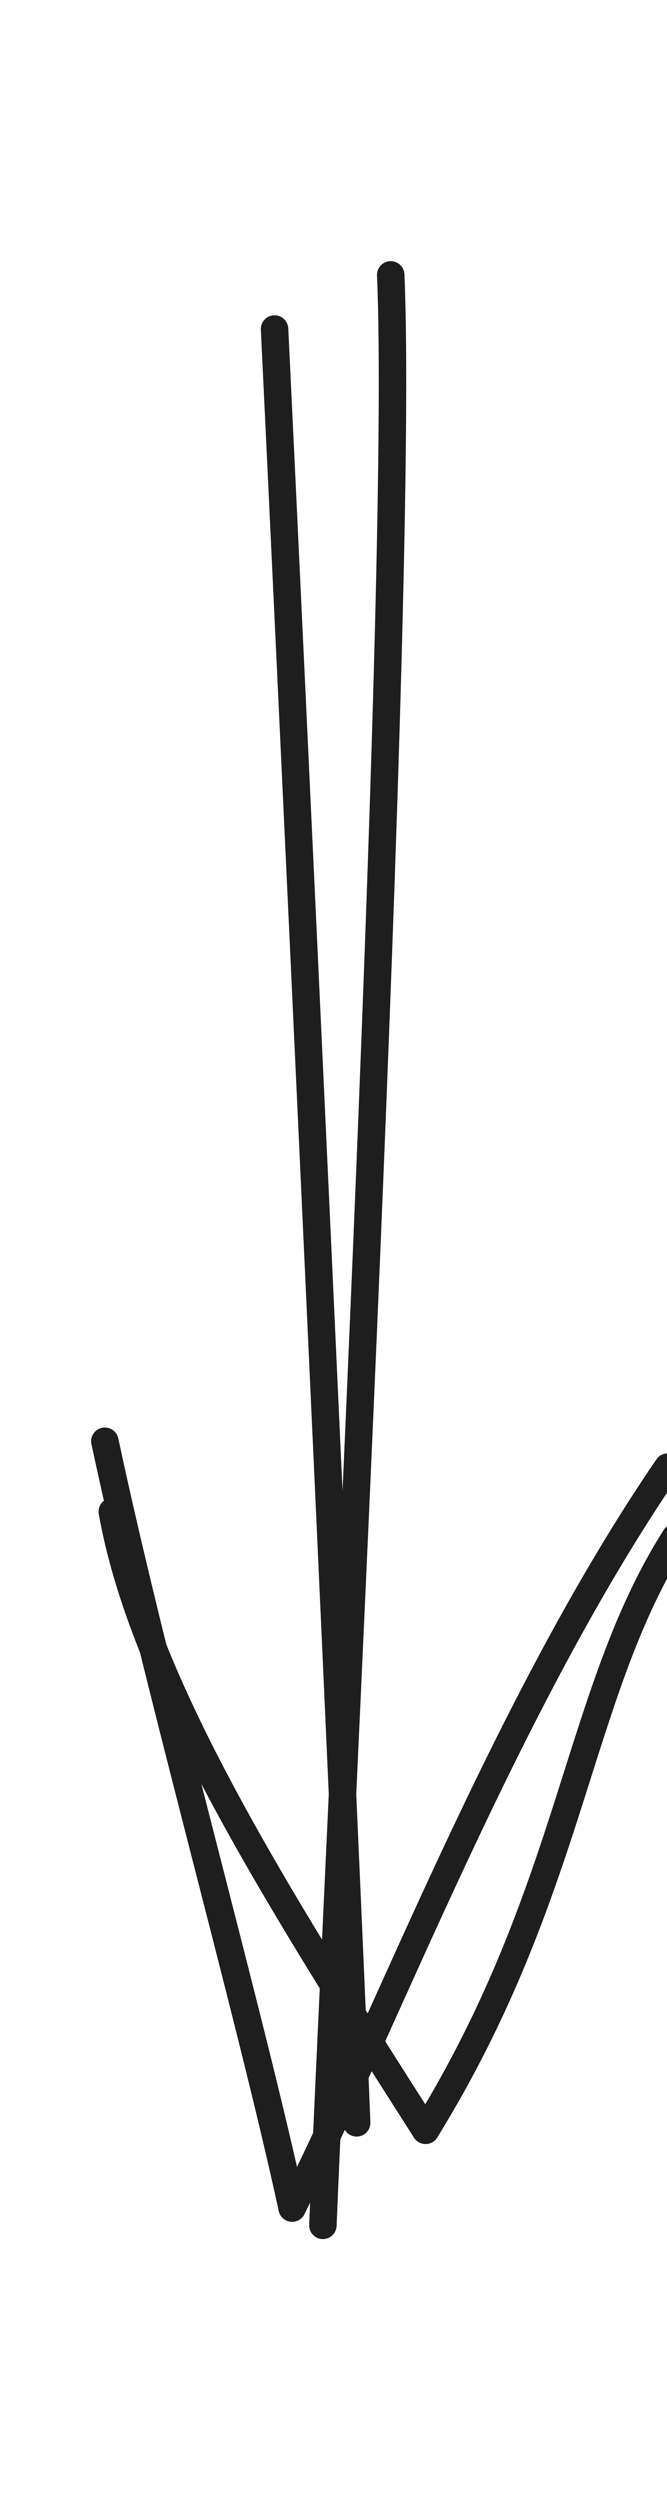 <svg version="1.1" xmlns="http://www.w3.org/2000/svg" viewBox="0 0 24.291 90.969" width="24.291" height="90.969" filter="invert(93%) hue-rotate(180deg)">
  <!-- svg-source:excalidraw -->
  
  <defs>
    <style class="style-fonts">
      @font-face {
        font-family: "Virgil";
        src: url("https://excalidraw.com/Virgil.woff2");
      }
      @font-face {
        font-family: "Cascadia";
        src: url("https://excalidraw.com/Cascadia.woff2");
      }
    </style>
    
  </defs>
  <g stroke-linecap="round"><g transform="translate(11.789 11.072) rotate(0 0.356 34.412)"><path d="M-1.79 0.9 C-1.26 11.86, 0.76 55, 1.2 66.17 M2.44 -1.07 C2.94 10.35, 0.4 59.14, -0.03 69.9" stroke="#1e1e1e" stroke-width="1" fill="none"></path></g><g transform="translate(11.789 11.072) rotate(0 0.356 34.412)"><path d="M-7.7 43.93 C-6.61 50.07, -2.02 57.49, 3.71 66.44 M-7.97 41.37 C-6.1 50.12, -2.73 61.99, -1.15 69.27" stroke="#1e1e1e" stroke-width="1" fill="none"></path></g><g transform="translate(11.789 11.072) rotate(0 0.356 34.412)"><path d="M12.8 44.87 C9.2 50.53, 9.09 57.73, 3.71 66.44 M12.53 42.31 C6.67 50.86, 2.31 62.38, -1.15 69.27" stroke="#1e1e1e" stroke-width="1" fill="none"></path></g></g><mask></mask></svg>